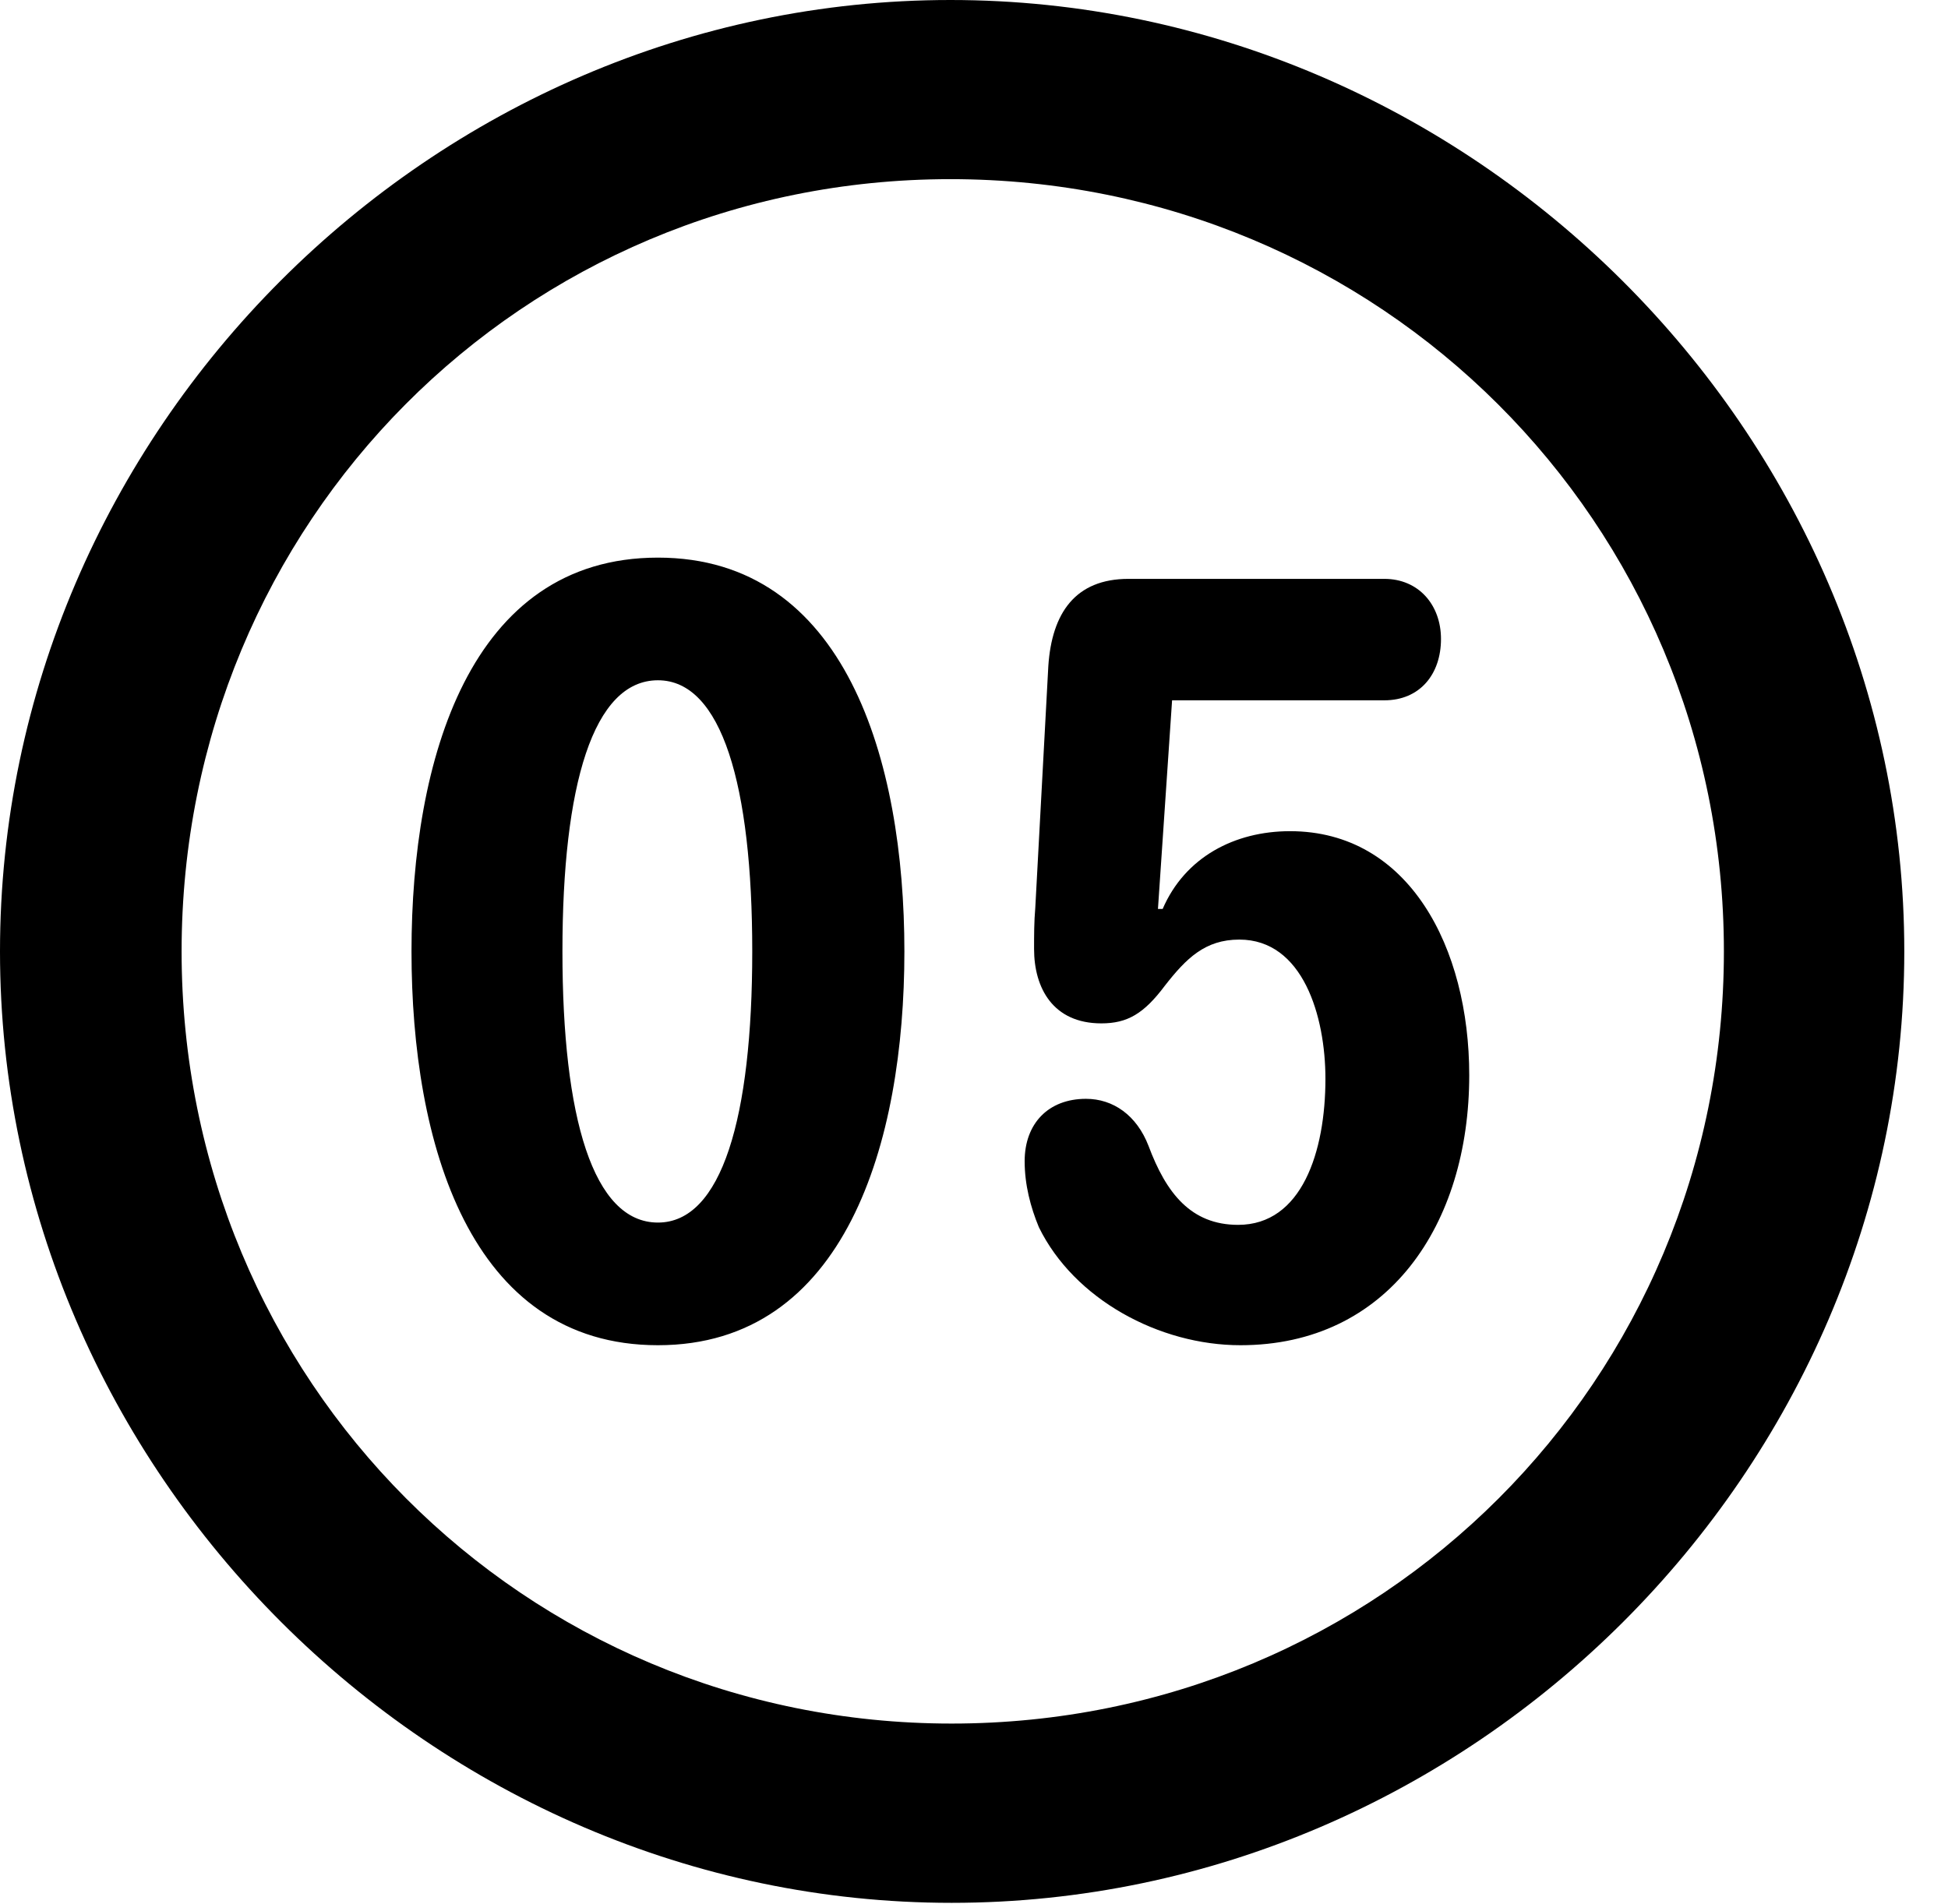 <svg version="1.1" xmlns="http://www.w3.org/2000/svg" xmlns:xlink="http://www.w3.org/1999/xlink" width="16.133" height="15.771" viewBox="0 0 16.133 15.771">
 <g>
  <rect height="15.771" opacity="0" width="16.133" x="0" y="0"/>
  <path d="M7.881 15.762C12.188 15.762 15.771 12.188 15.771 7.881C15.771 3.574 12.178 0 7.871 0C3.574 0 0 3.574 0 7.881C0 12.188 3.584 15.762 7.881 15.762ZM7.881 14.277C4.336 14.277 1.504 11.435 1.504 7.881C1.504 4.326 4.326 1.484 7.871 1.484C11.426 1.484 14.277 4.326 14.277 7.881C14.277 11.435 11.435 14.277 7.881 14.277Z" fill="currentColor"/>
  <path d="M5.449 11.143C7.002 11.143 7.49 9.463 7.49 7.881C7.49 6.299 7.002 4.619 5.449 4.619C3.887 4.619 3.408 6.299 3.408 7.881C3.408 9.463 3.887 11.143 5.449 11.143ZM5.449 10.127C4.912 10.127 4.658 9.258 4.658 7.881C4.658 6.504 4.912 5.635 5.449 5.635C5.977 5.635 6.23 6.504 6.23 7.881C6.23 9.258 5.977 10.127 5.449 10.127ZM10.273 11.143C11.494 11.143 12.168 10.146 12.168 8.906C12.168 7.852 11.67 6.885 10.684 6.885C10.225 6.885 9.814 7.1 9.629 7.529L9.59 7.529L9.707 5.801L11.465 5.801C11.758 5.801 11.934 5.586 11.934 5.293C11.934 5.01 11.748 4.795 11.465 4.795L9.346 4.795C8.906 4.795 8.711 5.078 8.682 5.518L8.574 7.52C8.564 7.637 8.564 7.744 8.564 7.861C8.564 8.184 8.721 8.477 9.121 8.477C9.336 8.477 9.473 8.398 9.648 8.164C9.824 7.939 9.98 7.783 10.264 7.783C10.791 7.783 10.977 8.418 10.977 8.936C10.977 9.541 10.781 10.146 10.254 10.146C9.863 10.146 9.658 9.883 9.512 9.492C9.414 9.238 9.219 9.102 8.994 9.102C8.682 9.102 8.486 9.307 8.486 9.619C8.486 9.814 8.535 10 8.604 10.166C8.896 10.762 9.6 11.143 10.273 11.143Z" fill="currentColor"/>
 </g>
</svg>
